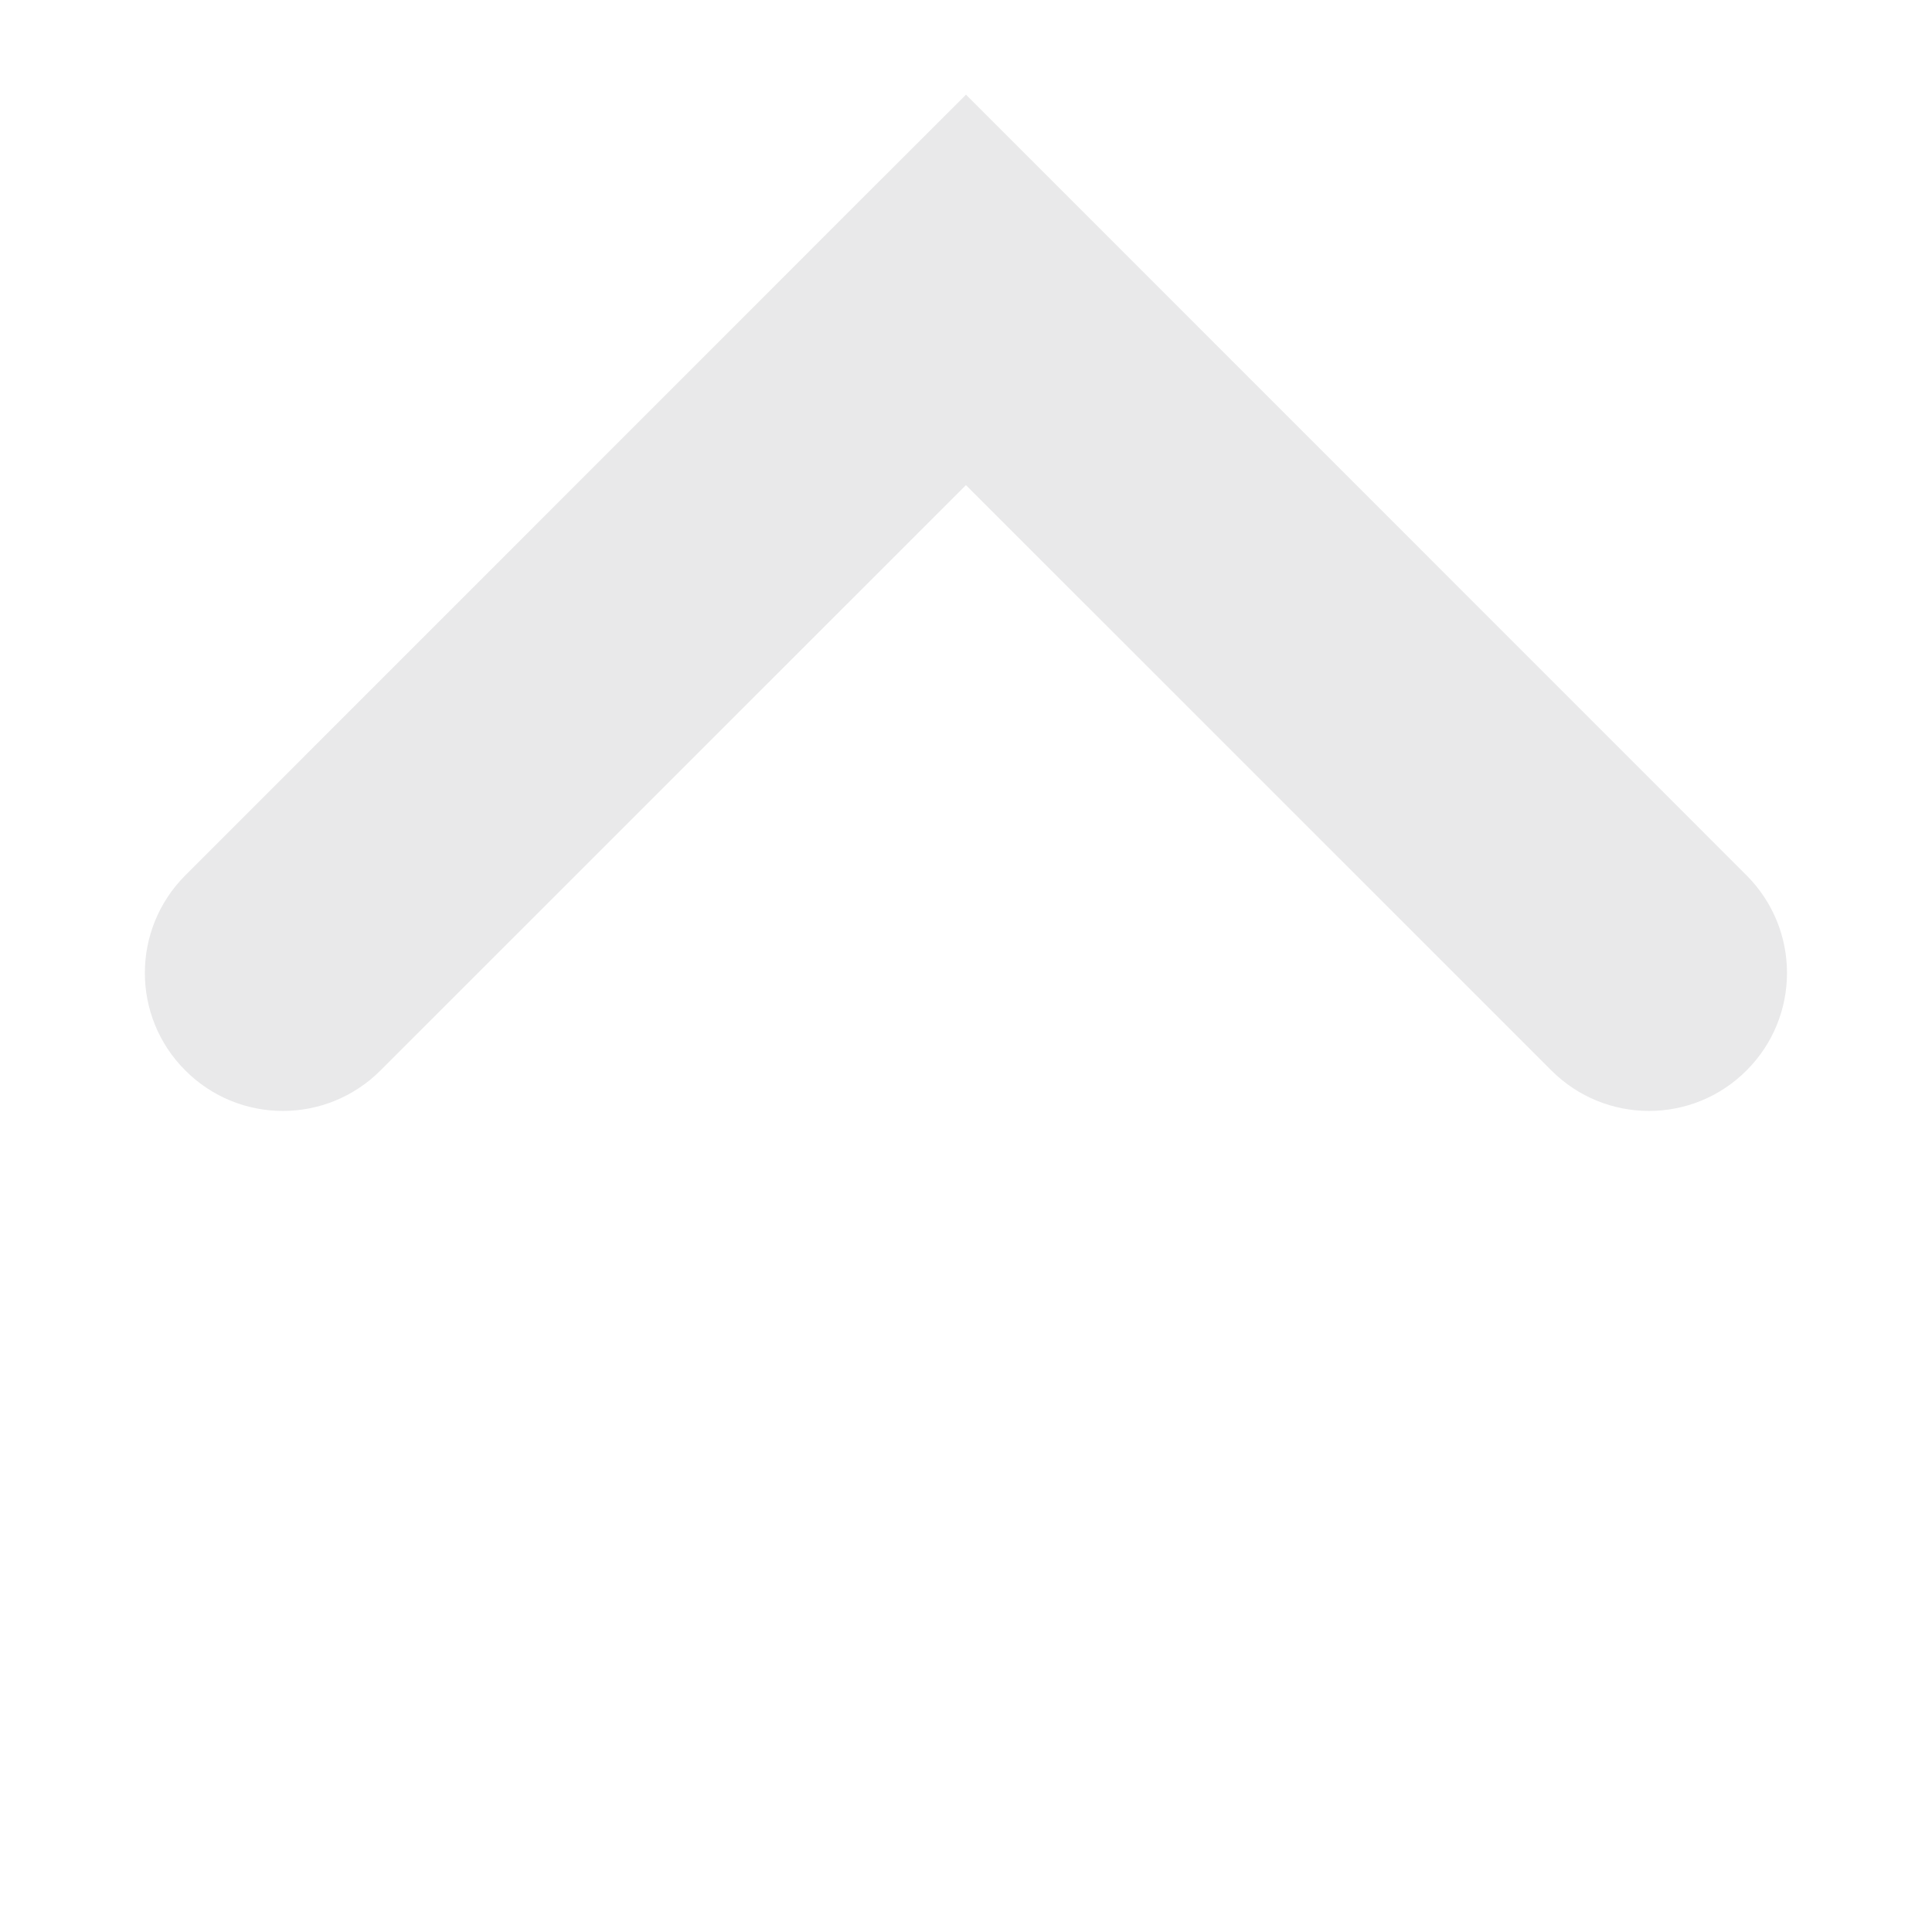<svg width="14" height="14" viewBox="0 0 14 14" fill="none" xmlns="http://www.w3.org/2000/svg">
<path d="M1.343 6.343C0.952 6.734 0.952 7.367 1.343 7.757C1.733 8.148 2.366 8.148 2.757 7.757L1.343 6.343ZM7 2.101L7.707 1.393L7 0.686L6.292 1.393L7 2.101ZM11.242 7.757C11.633 8.148 12.266 8.148 12.656 7.757C13.047 7.367 13.047 6.734 12.656 6.343L11.242 7.757ZM2.757 7.757L7.707 2.808L6.292 1.393L1.343 6.343L2.757 7.757ZM6.292 2.808L11.242 7.757L12.656 6.343L7.707 1.393L6.292 2.808Z" fill="#E9E9EA"/>
</svg>
